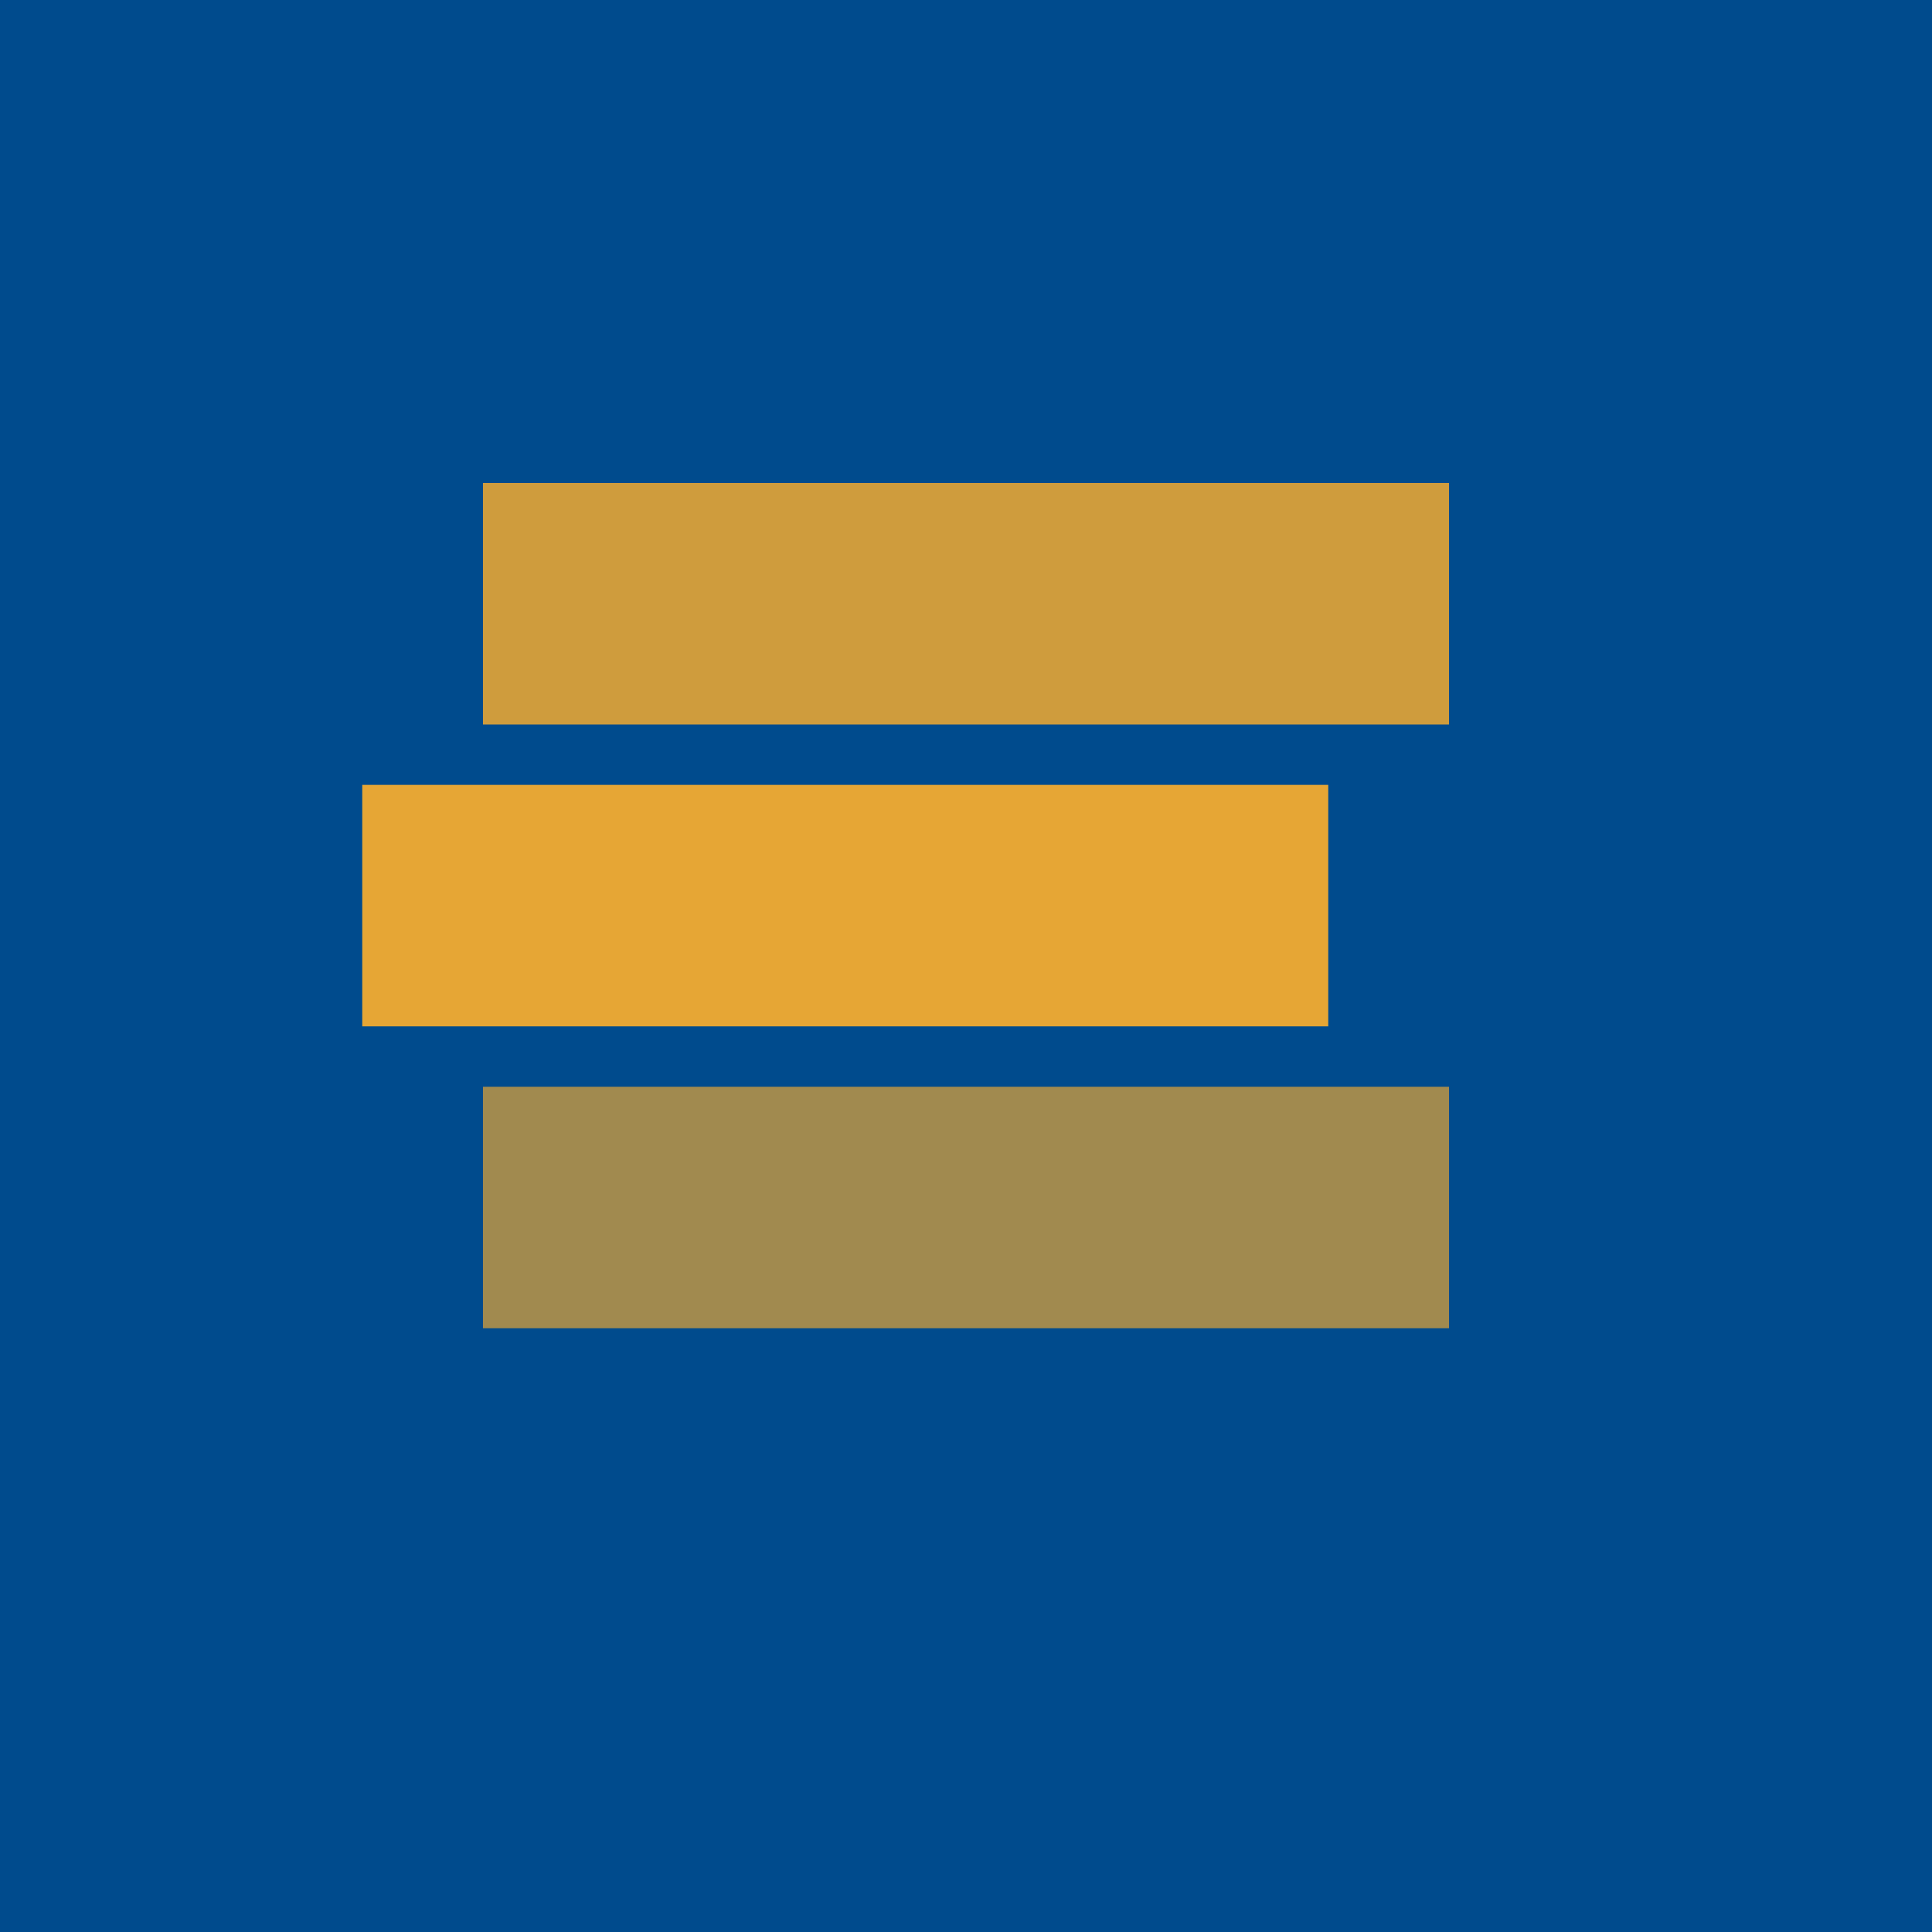 <svg xmlns="http://www.w3.org/2000/svg" viewBox="0 0 32 32" width="32" height="32">
  <!-- Navy background -->
  <rect width="32" height="32" fill="#004B8D"/>
  
  <!-- Gold Layers icon -->
  <g transform="translate(6, 6)">
    <!-- Top layer -->
    <rect x="2" y="2" width="16" height="4" fill="#E6A635" opacity="0.9"/>
    <!-- Middle layer -->
    <rect x="0" y="7" width="16" height="4" fill="#E6A635"/>
    <!-- Bottom layer -->
    <rect x="2" y="12" width="16" height="4" fill="#E6A635" opacity="0.7"/>
  </g>
</svg>